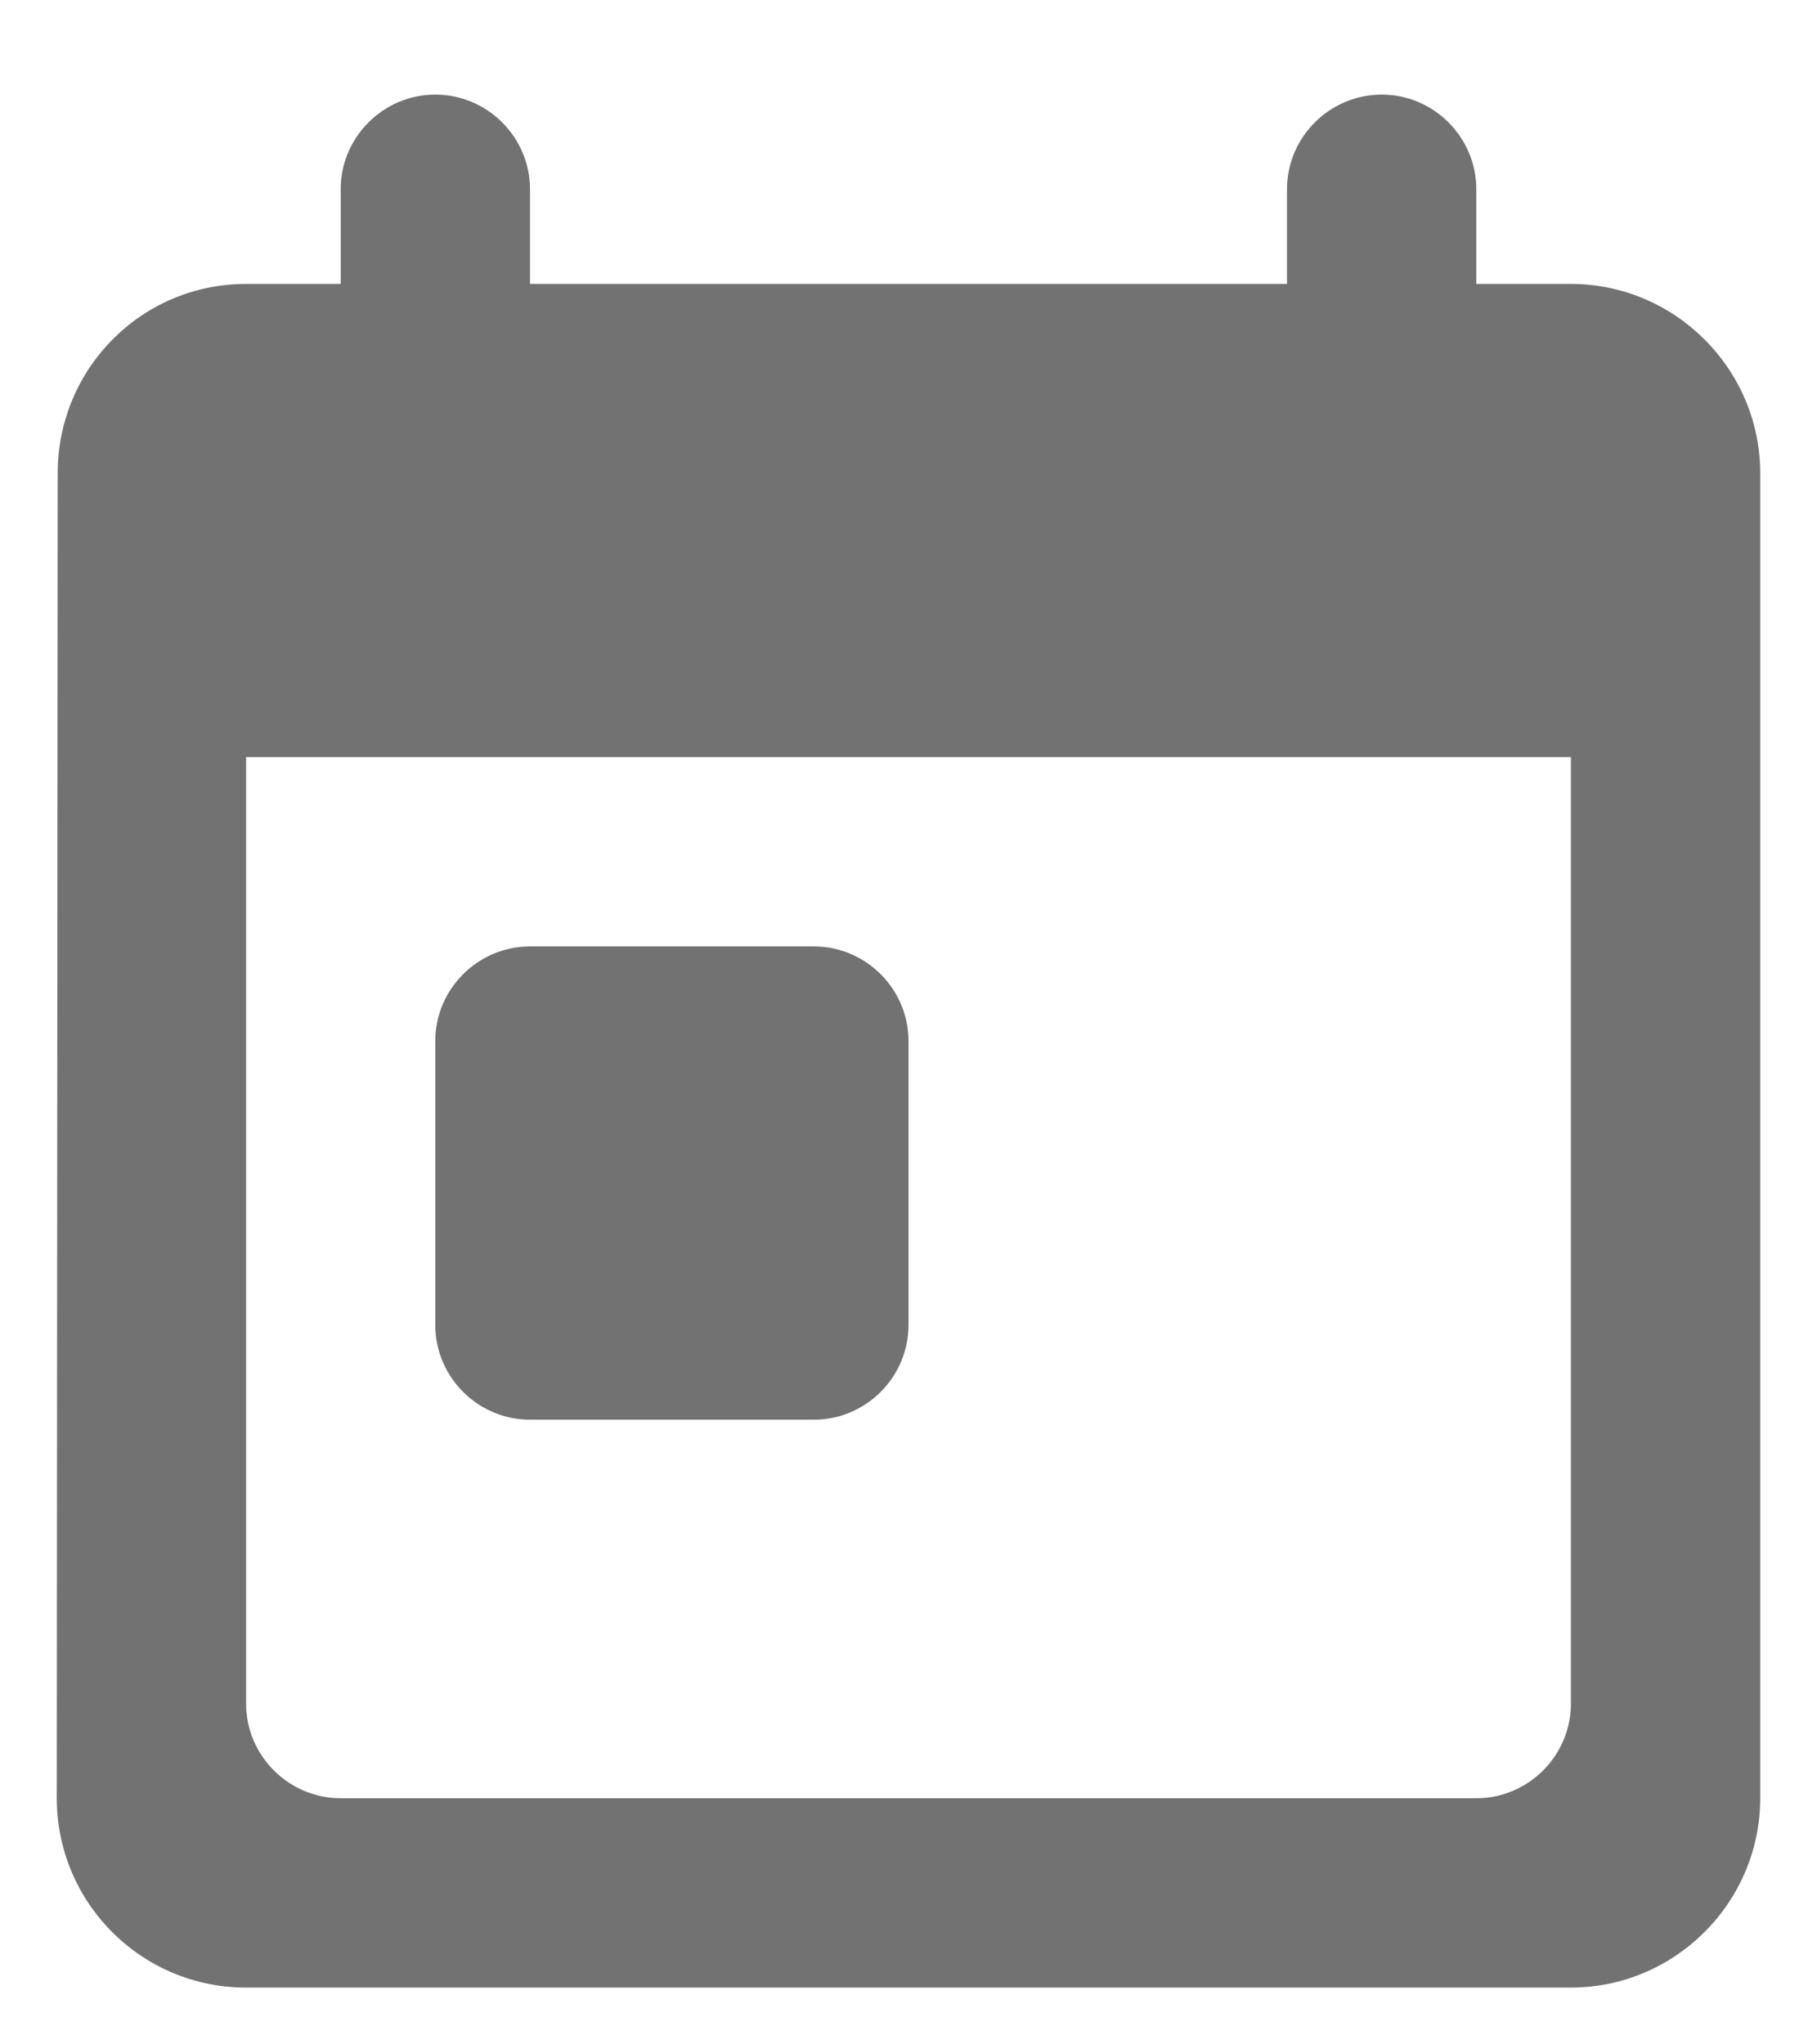 <svg width="16" height="18" viewBox="0 0 16 18" fill="none" xmlns="http://www.w3.org/2000/svg">
<path d="M13.833 2.5H13V1.666C13 1.208 12.625 0.833 12.167 0.833C11.708 0.833 11.333 1.208 11.333 1.666V2.5H4.667V1.666C4.667 1.208 4.292 0.833 3.833 0.833C3.375 0.833 3 1.208 3 1.666V2.5H2.167C1.242 2.5 0.508 3.25 0.508 4.166L0.5 15.833C0.5 16.75 1.242 17.5 2.167 17.5H13.833C14.75 17.5 15.5 16.75 15.5 15.833V4.166C15.5 3.25 14.75 2.5 13.833 2.5ZM13 15.833H3C2.542 15.833 2.167 15.458 2.167 15V6.666H13.833V15C13.833 15.458 13.458 15.833 13 15.833ZM4.667 8.333H7.167C7.625 8.333 8 8.708 8 9.166V11.666C8 12.125 7.625 12.5 7.167 12.5H4.667C4.208 12.5 3.833 12.125 3.833 11.666V9.166C3.833 8.708 4.208 8.333 4.667 8.333Z" fill="#727272"/>
</svg>

